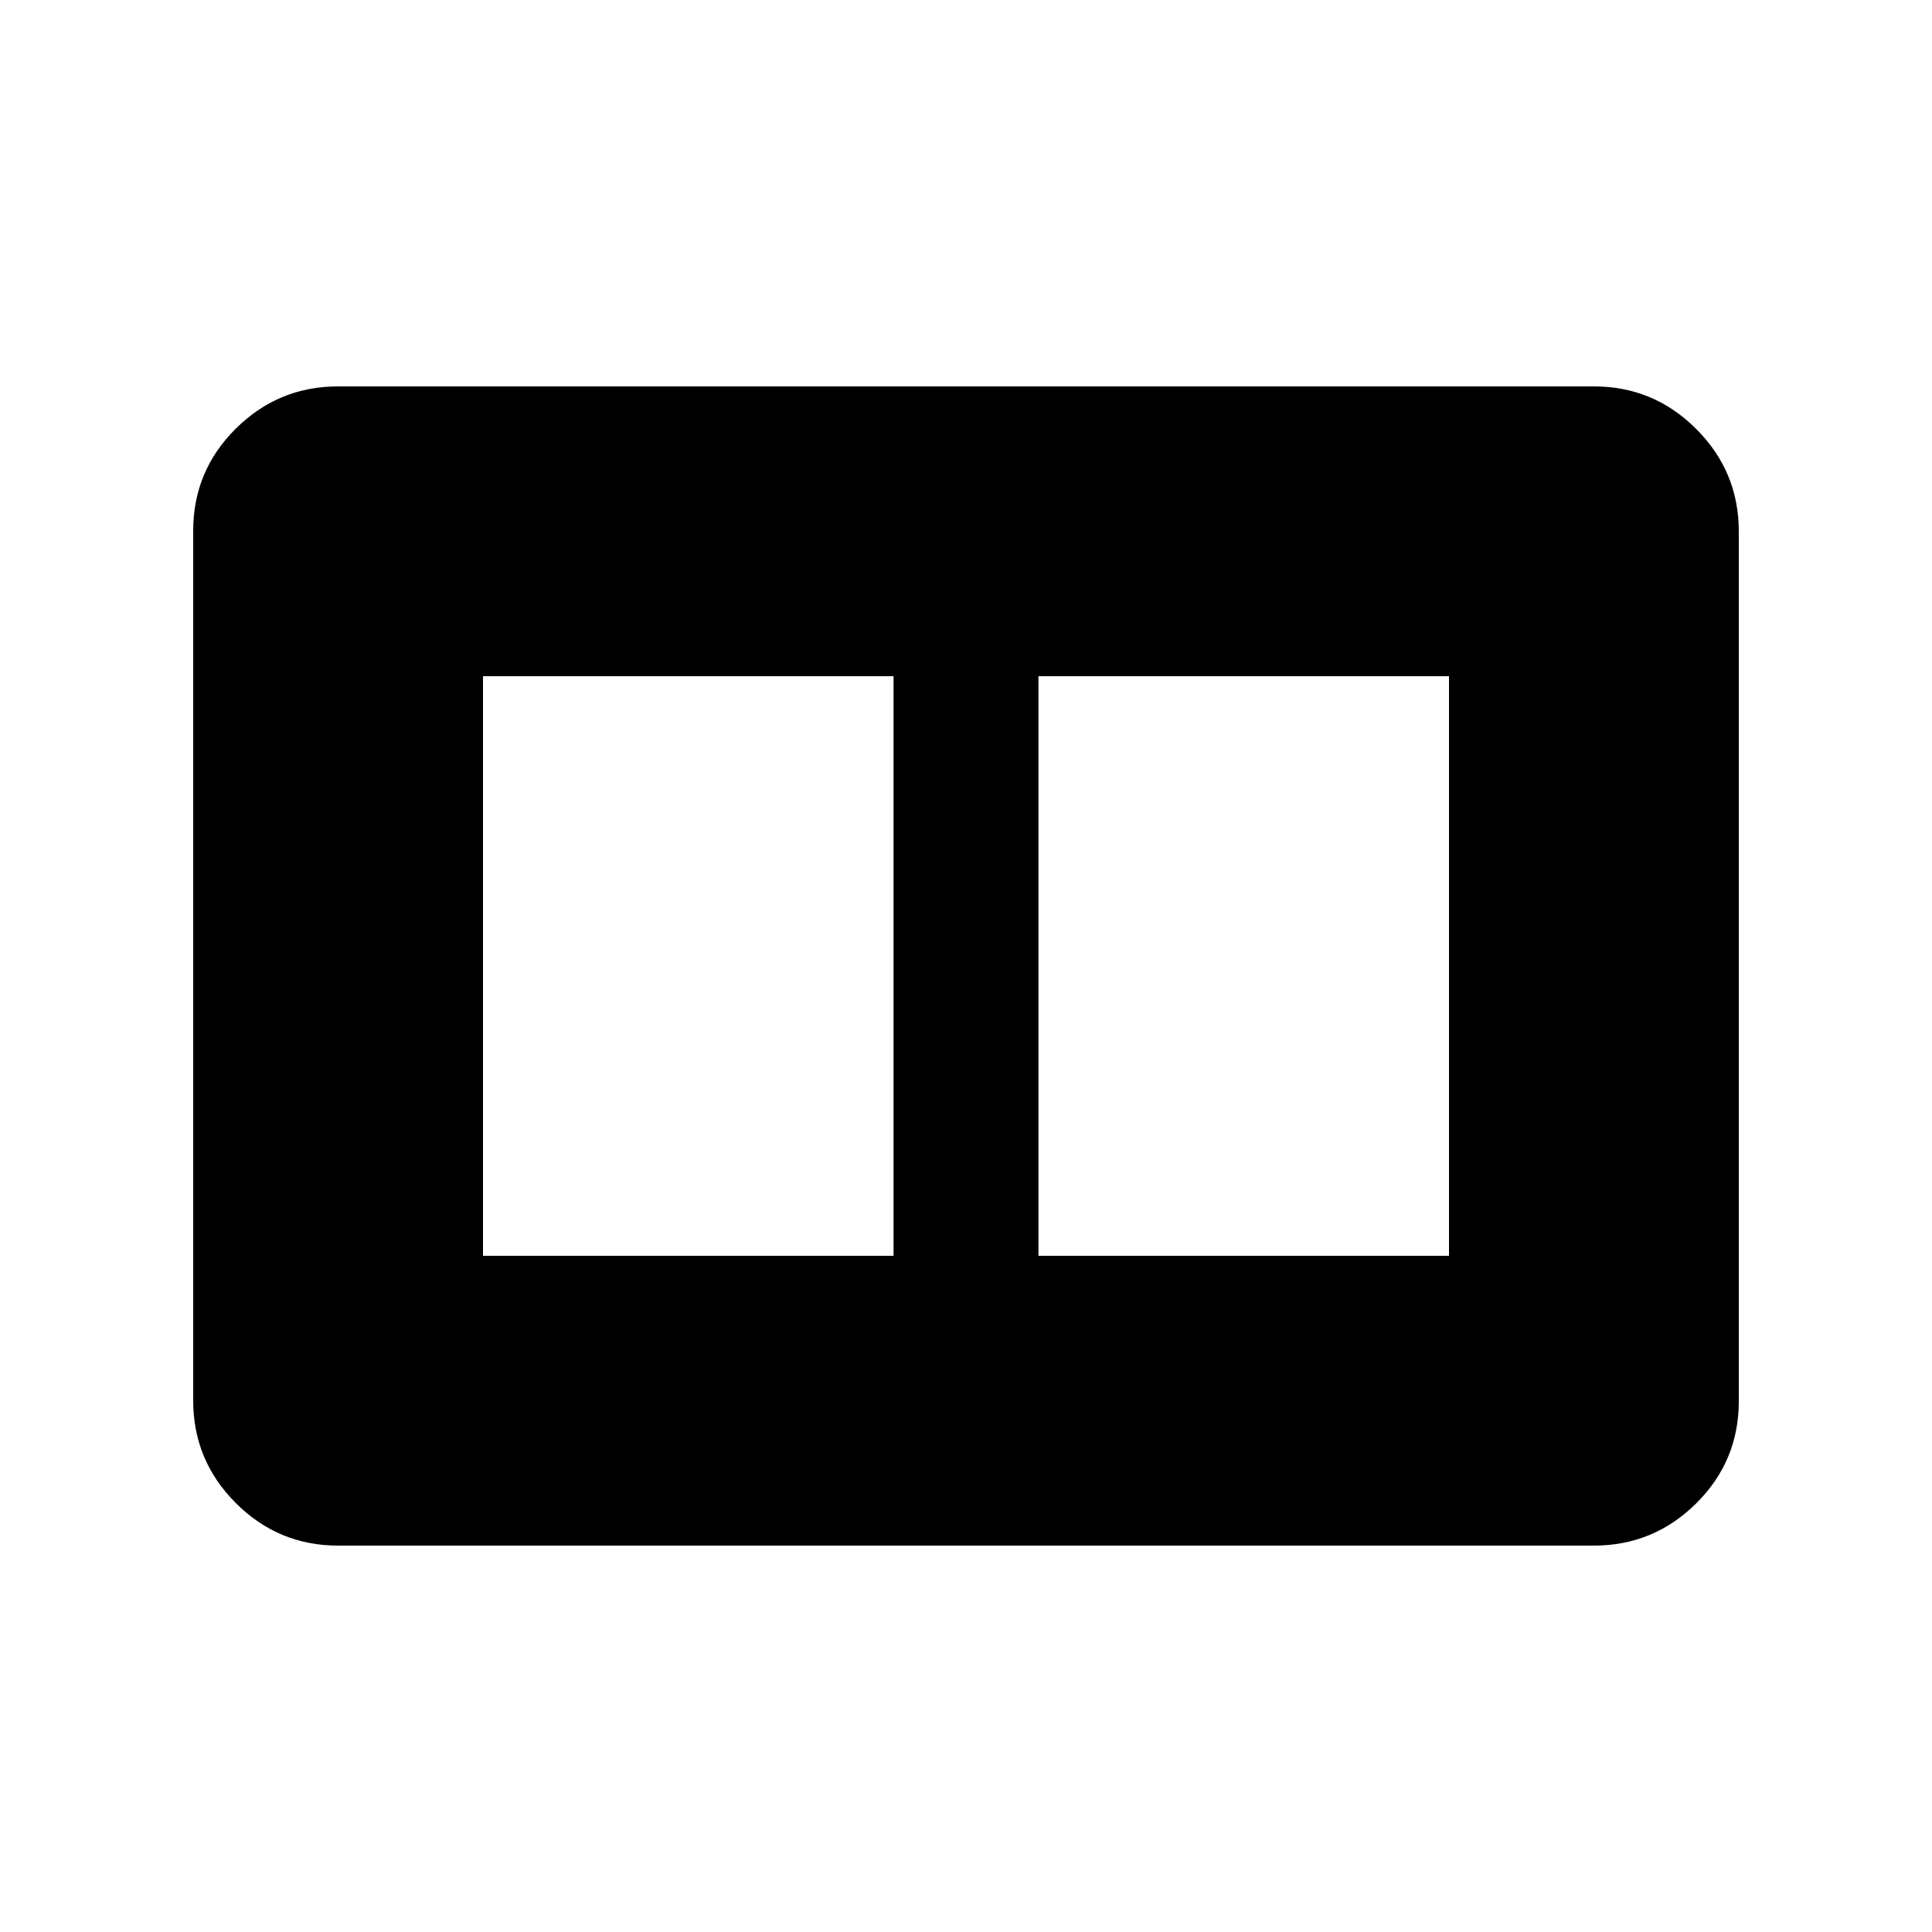 <svg xmlns="http://www.w3.org/2000/svg" height="20" viewBox="0 -960 960 960" width="20"><path d="M516-336h204v-288H516v288Zm-276 0h204v-288H240v288Zm-72 144q-29.7 0-50.85-21.16Q96-234.32 96-264.04v-432.24Q96-726 117.15-747T168-768h624q29.7 0 50.85 21.16Q864-725.68 864-695.96v432.24Q864-234 842.85-213T792-192H168Z"/></svg>